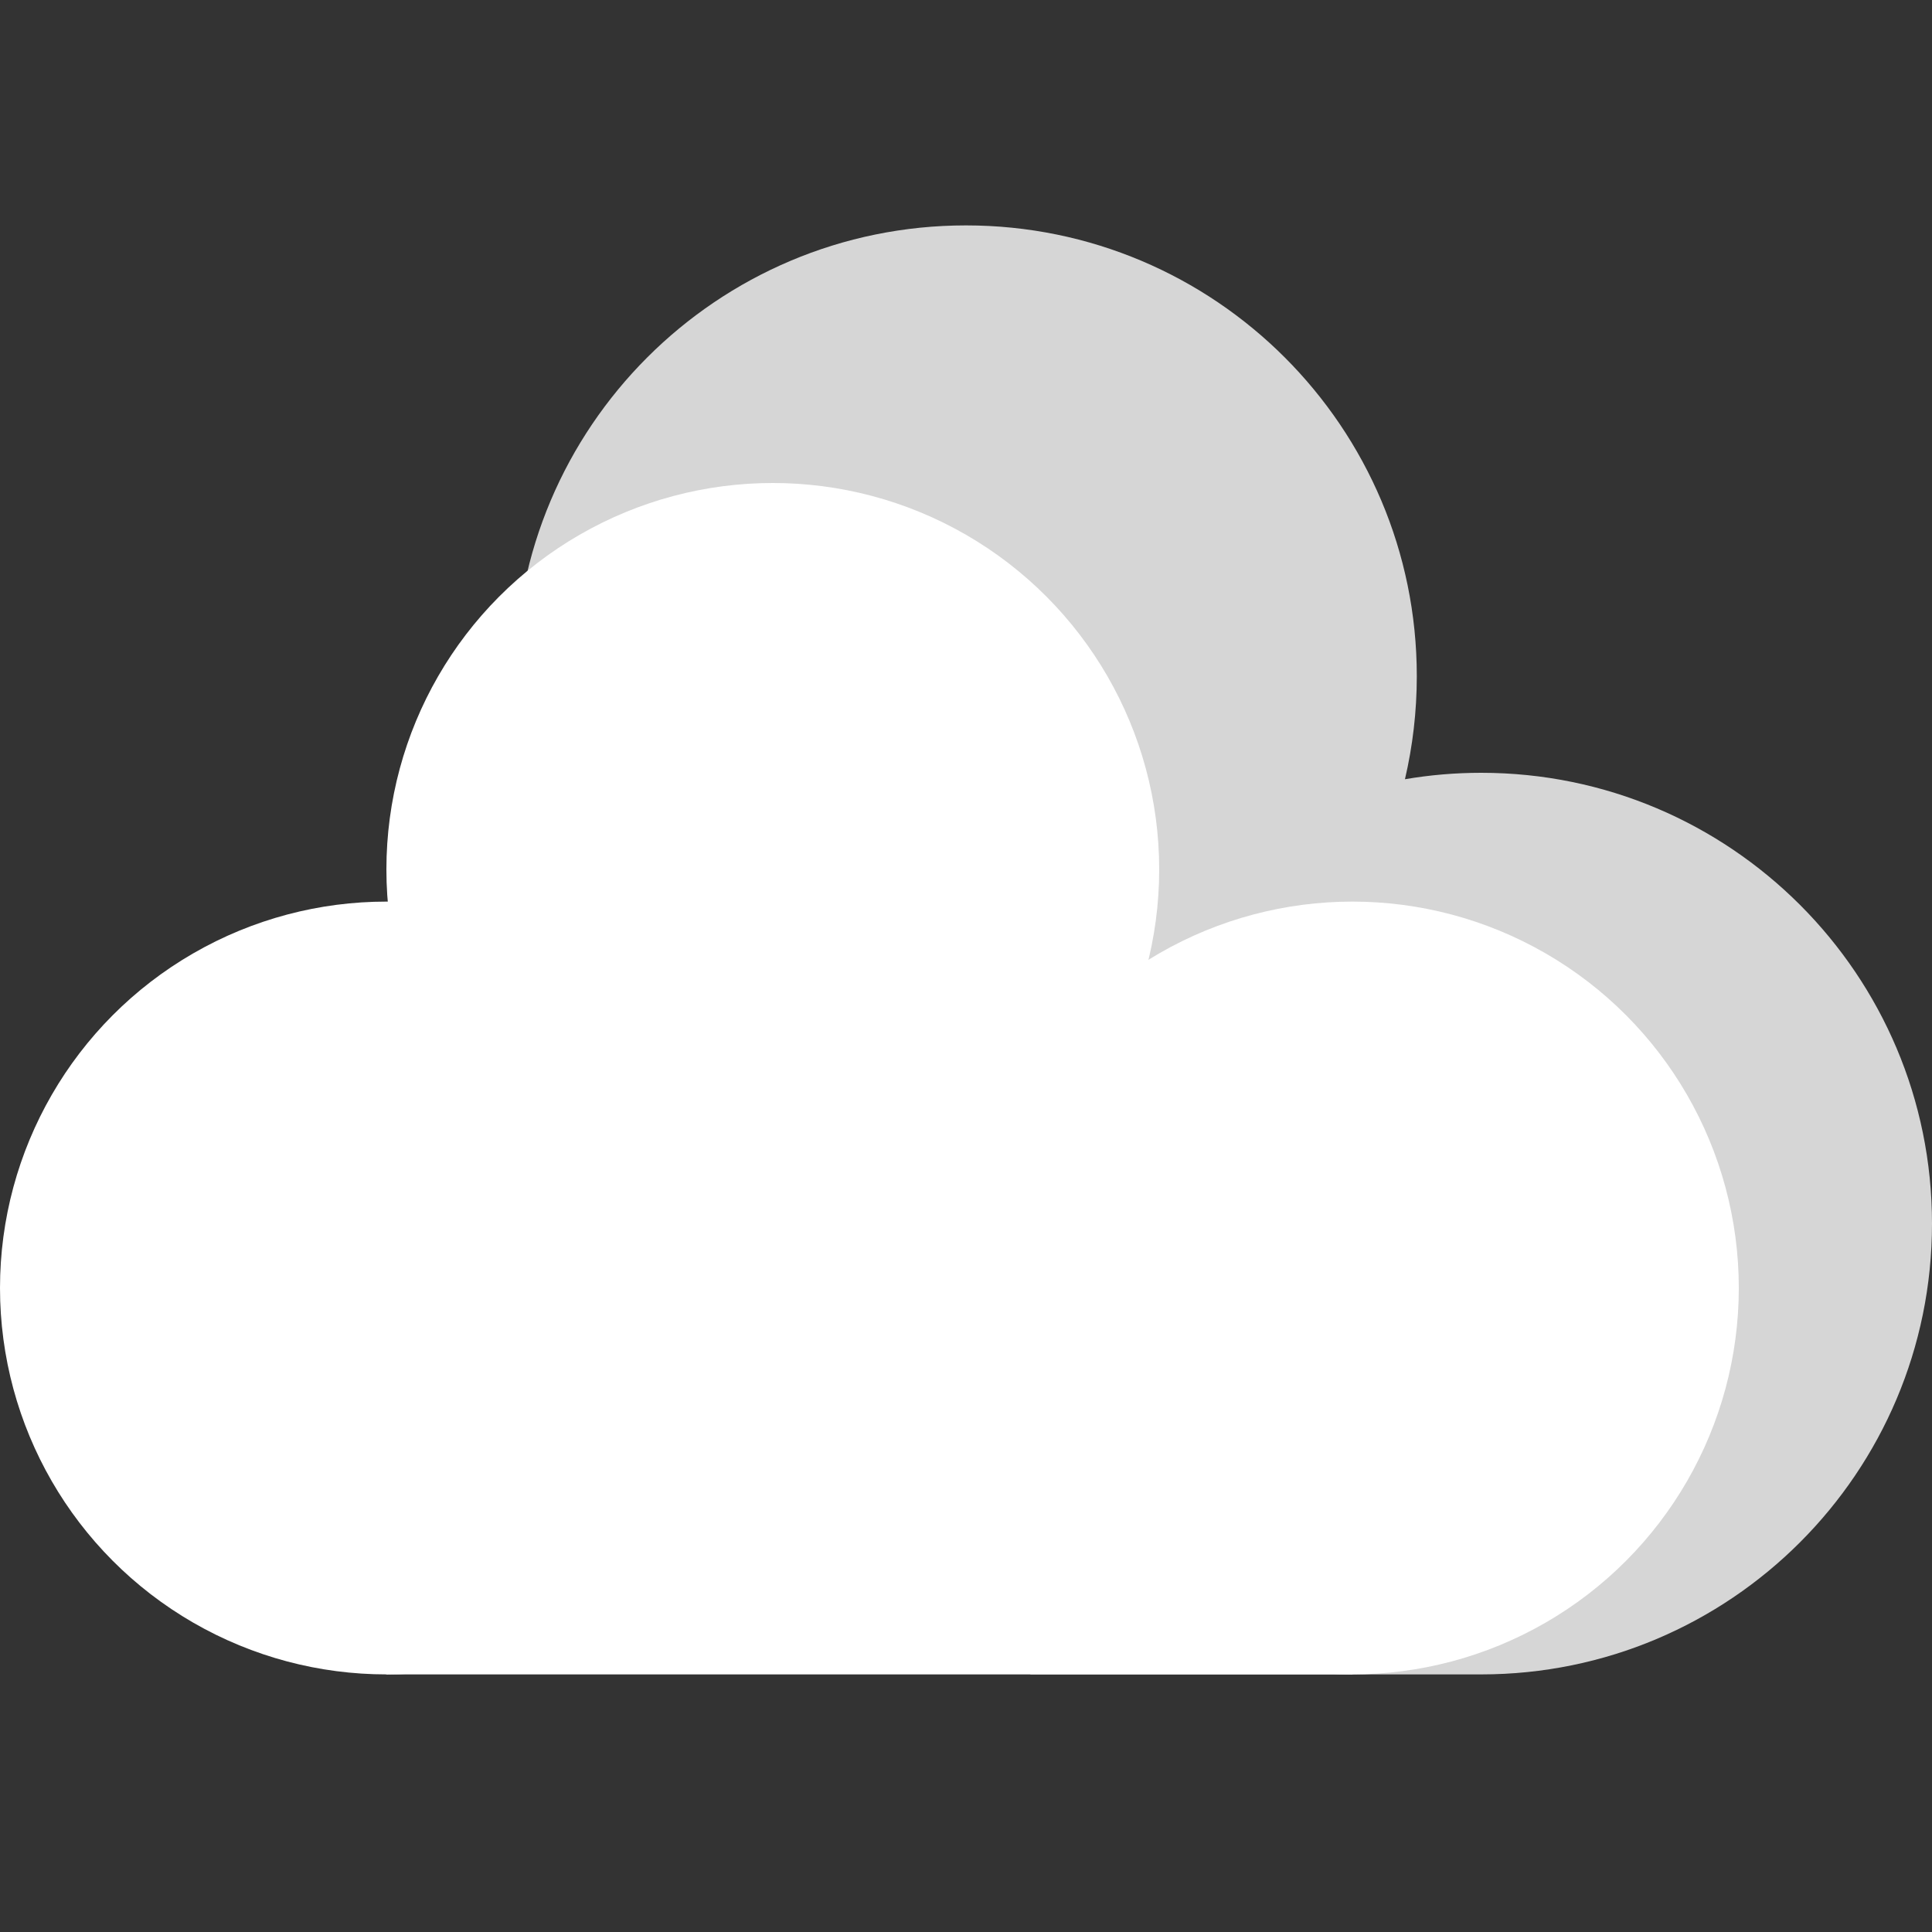 <svg width="30" height="30" viewBox="0 0 30 30" fill="none" xmlns="http://www.w3.org/2000/svg">
<rect x="0" y="0" width="30" height="30" fill="#333333" stroke="none"/>
<path fill-rule="evenodd" clip-rule="evenodd" d="M21.816 12.1C21.936 11.586 22 11.05 22 10.5C22 6.634 18.866 3.5 15 3.5C11.134 3.5 8 6.634 8 10.5C8 14.366 11.134 17.5 15 17.5C15.403 17.5 15.799 17.466 16.184 17.4C16.064 17.914 16 18.45 16 19C16 20.959 16.805 22.73 18.101 24H16V26H23C26.866 26 30 22.866 30 19C30 15.134 26.866 12 23 12C22.597 12 22.201 12.034 21.816 12.1Z" fill="white" fill-opacity="0.8"/>
<circle cx="6" cy="20" r="6" fill="white"/>
<circle cx="21" cy="20" r="6" fill="white"/>
<path d="M6 18H21V26H6L6 18Z" fill="white"/>
<circle cx="12" cy="13.5" r="6" fill="white"/>
</svg>
